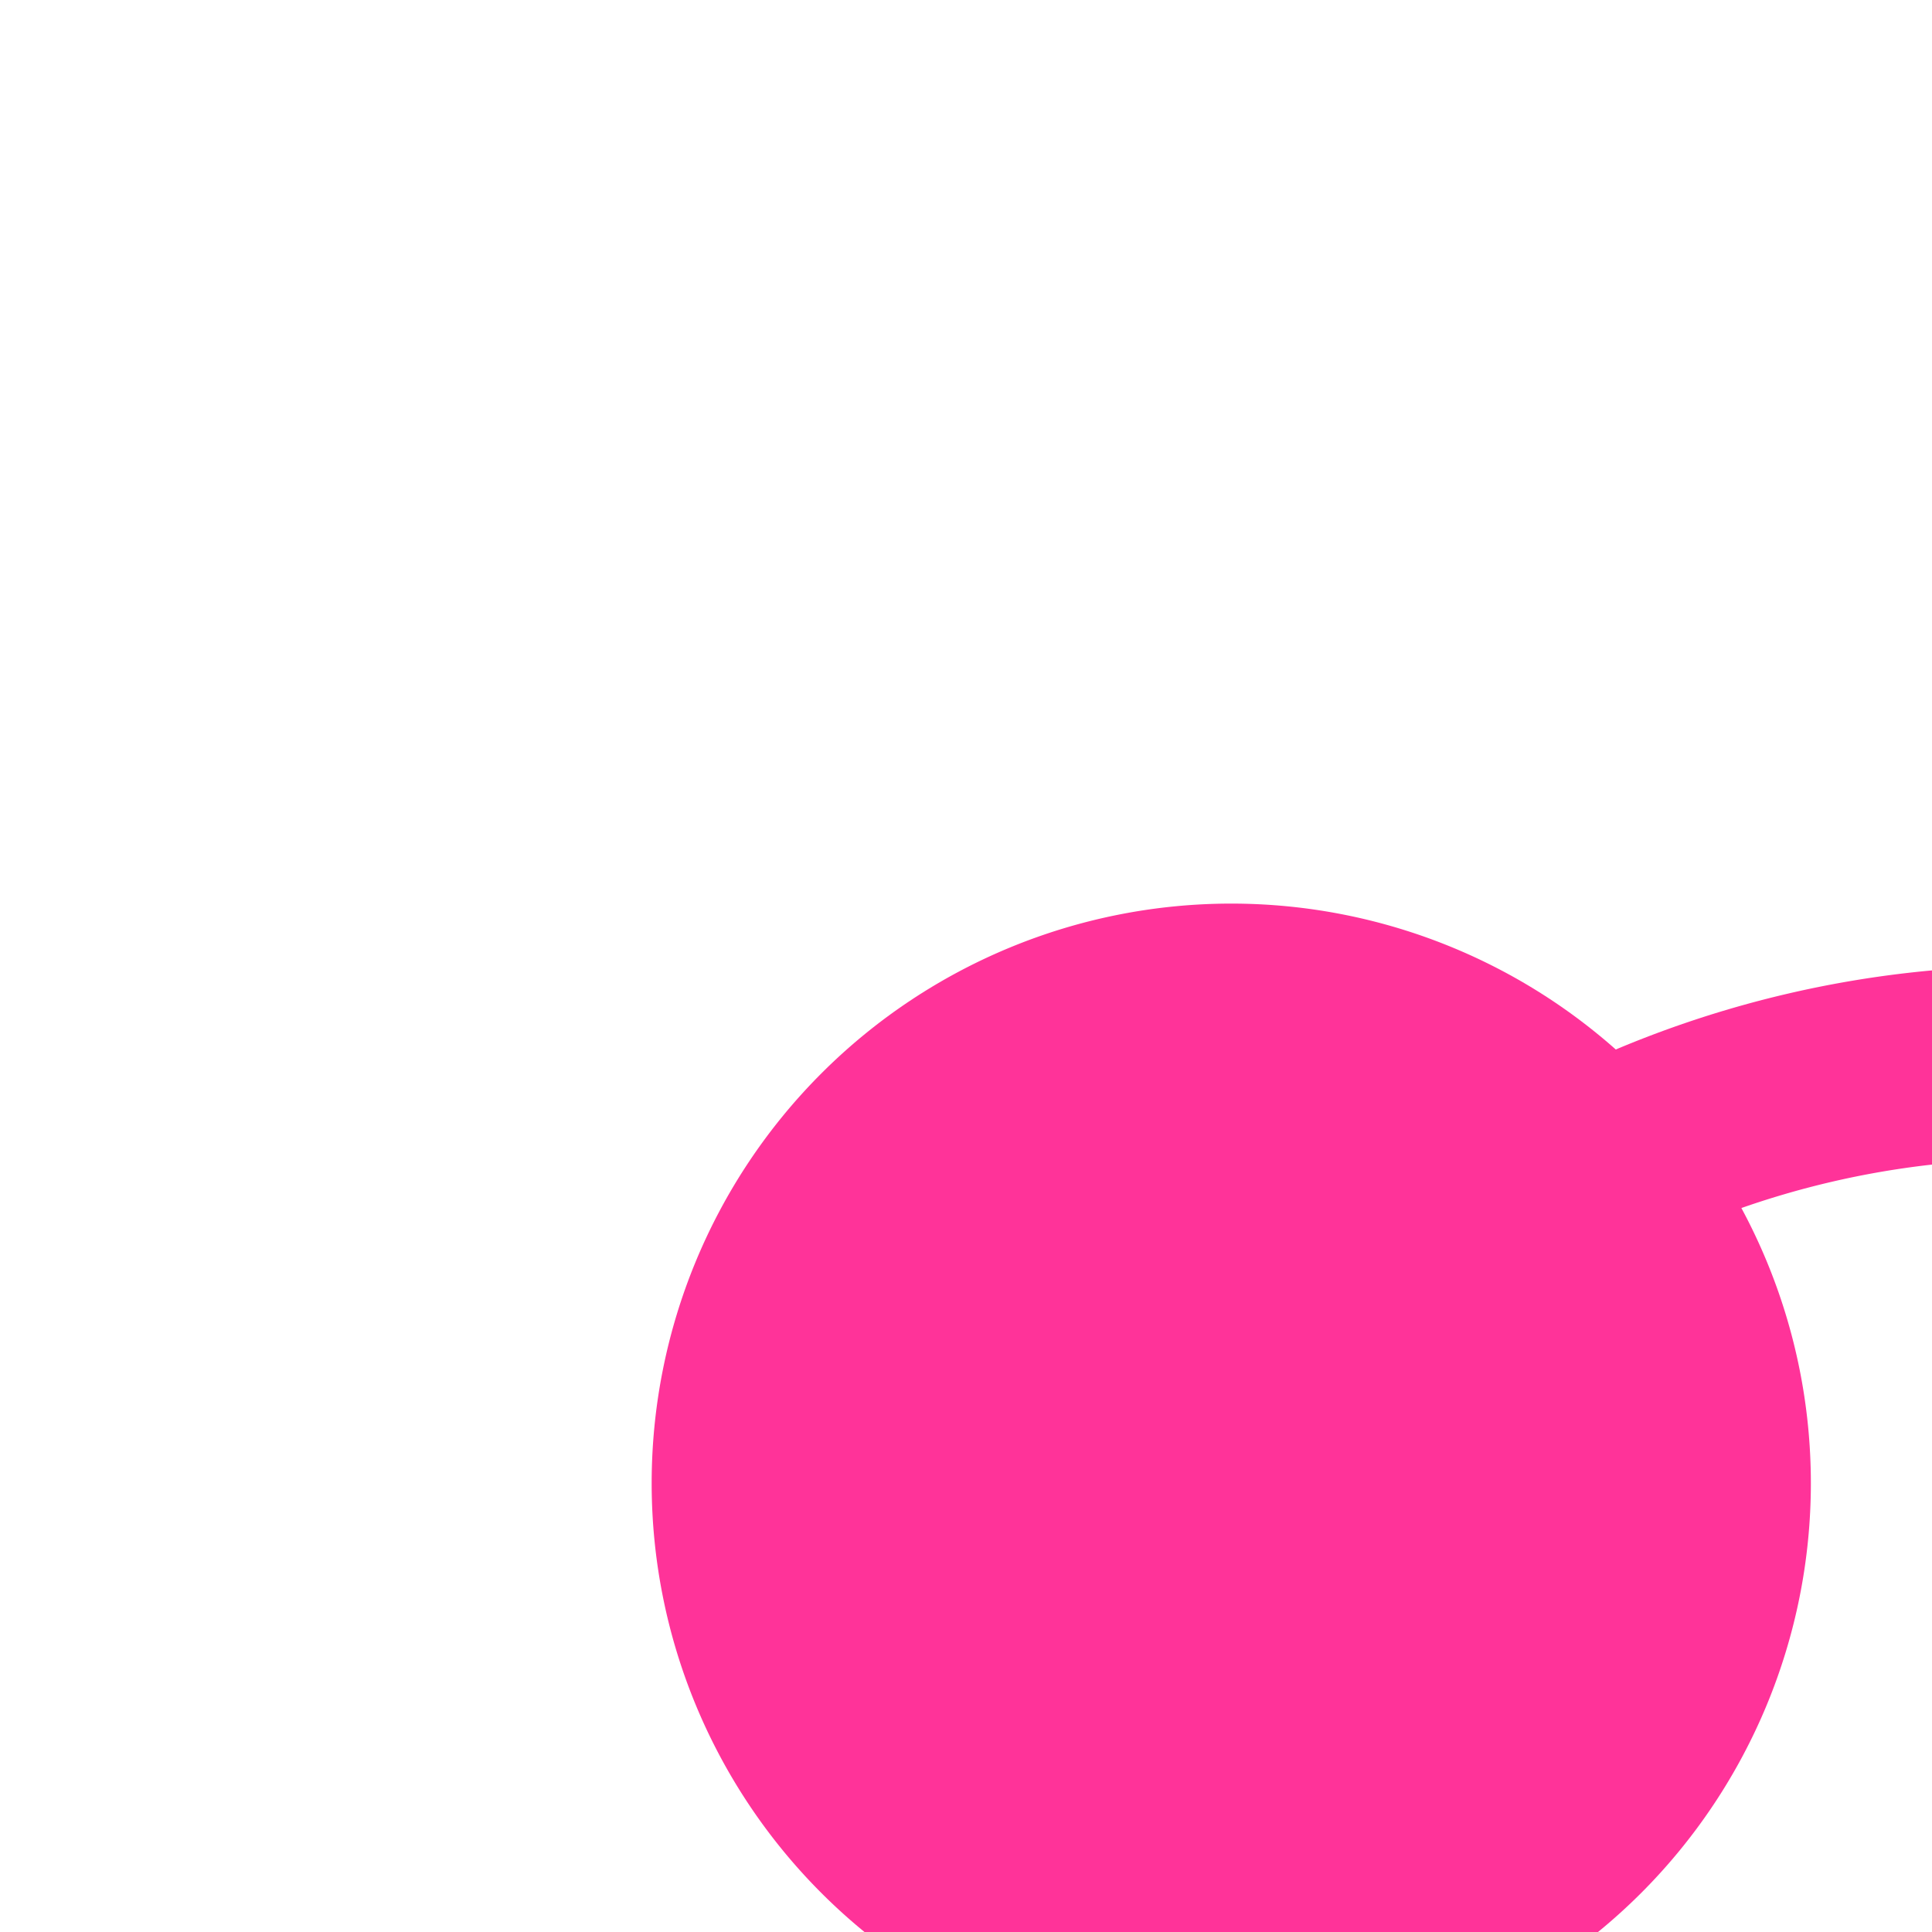 ﻿<?xml version="1.0" encoding="utf-8"?>
<svg version="1.1" xmlns:xlink="http://www.w3.org/1999/xlink" width="10px" height="10px" preserveAspectRatio="xMinYMid meet" viewBox="467 1806  10 8" xmlns="http://www.w3.org/2000/svg">
  <path d="M 472.6 1814.507  A 5 5 0 0 1 477.5 1810.5 L 540 1810.5  A 5 5 0 0 1 545.5 1815.5 L 545.5 1820  " stroke-width="1" stroke="#ff3399" fill="none" />
  <path d="M 473.373 1809.677  A 3 3 0 0 0 470.373 1812.677 A 3 3 0 0 0 473.373 1815.677 A 3 3 0 0 0 476.373 1812.677 A 3 3 0 0 0 473.373 1809.677 Z " fill-rule="nonzero" fill="#ff3399" stroke="none" />
</svg>
